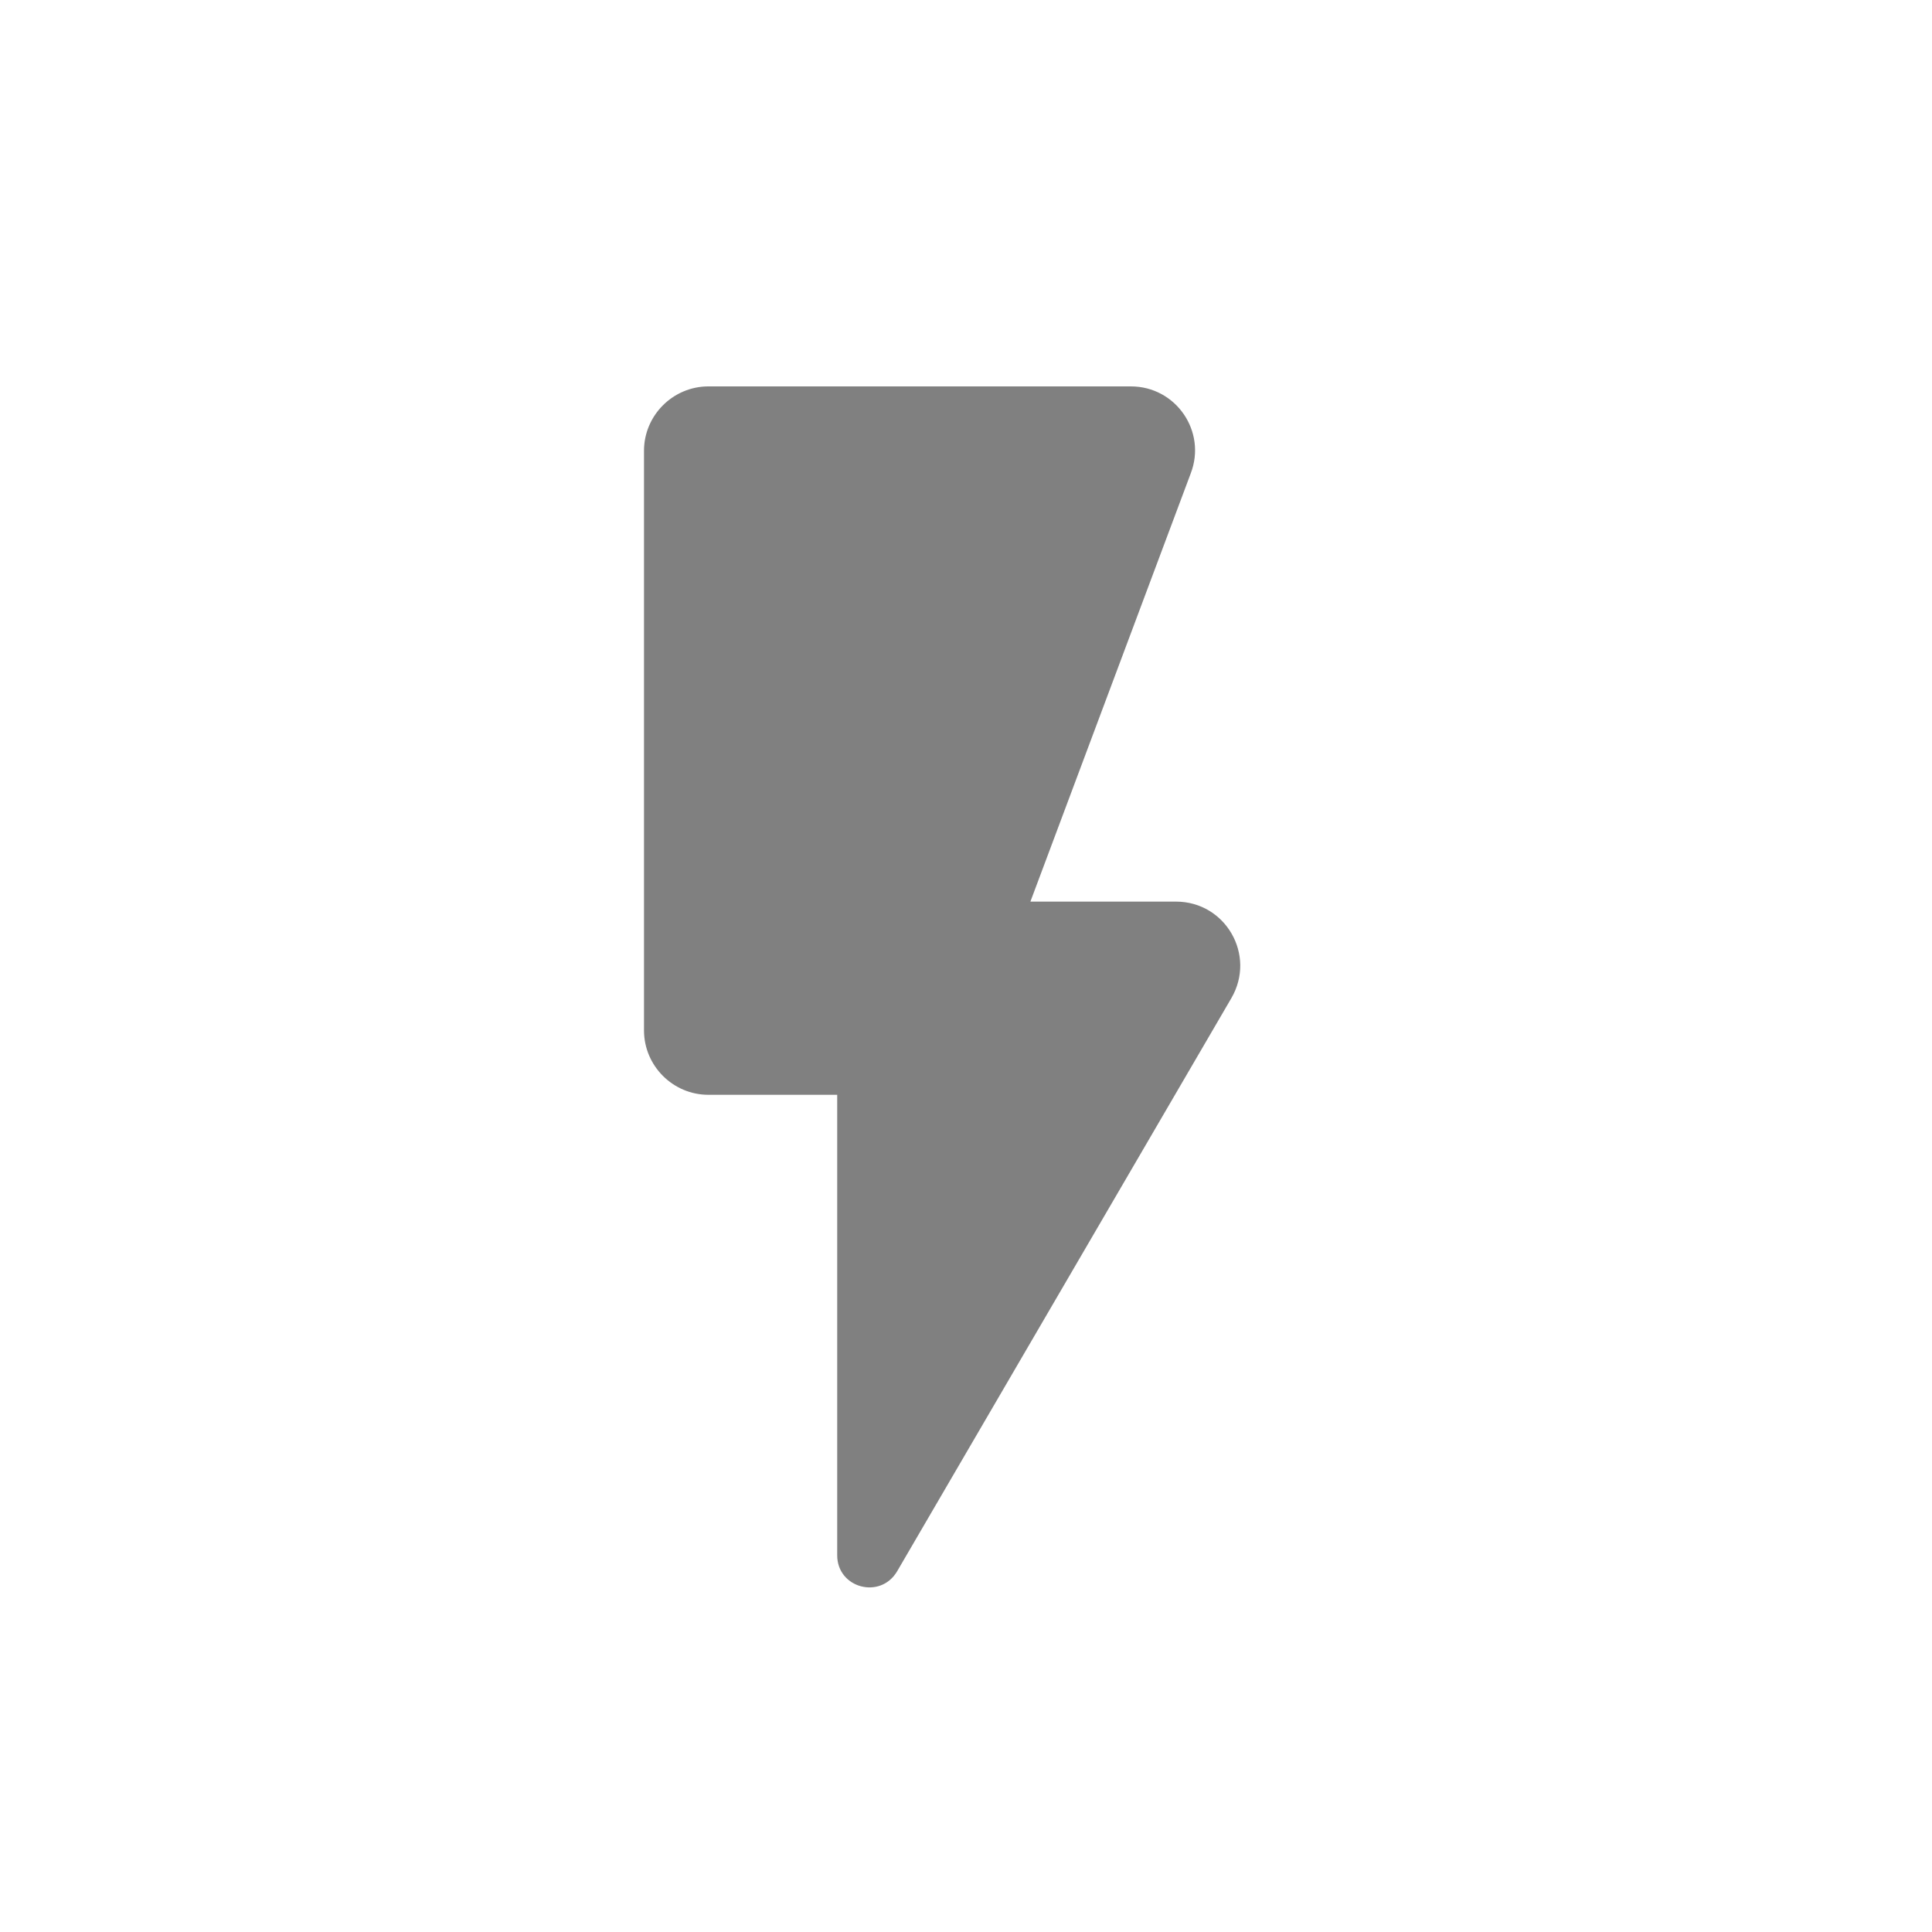 <svg width="24" height="24" viewBox="0 0 24 24" fill="none" xmlns="http://www.w3.org/2000/svg">
<path fill-rule="evenodd" clip-rule="evenodd" d="M8 5.6V12.8C8 13.24 8.36 13.6 8.8 13.6H10.4V19.32C10.4 19.728 10.936 19.872 11.144 19.52L15.296 12.4C15.608 11.864 15.224 11.2 14.608 11.2H12.8L14.792 5.88C14.992 5.36 14.608 4.8 14.048 4.8H8.8C8.36 4.8 8 5.16 8 5.6Z" fill="#808080"/>
</svg>
